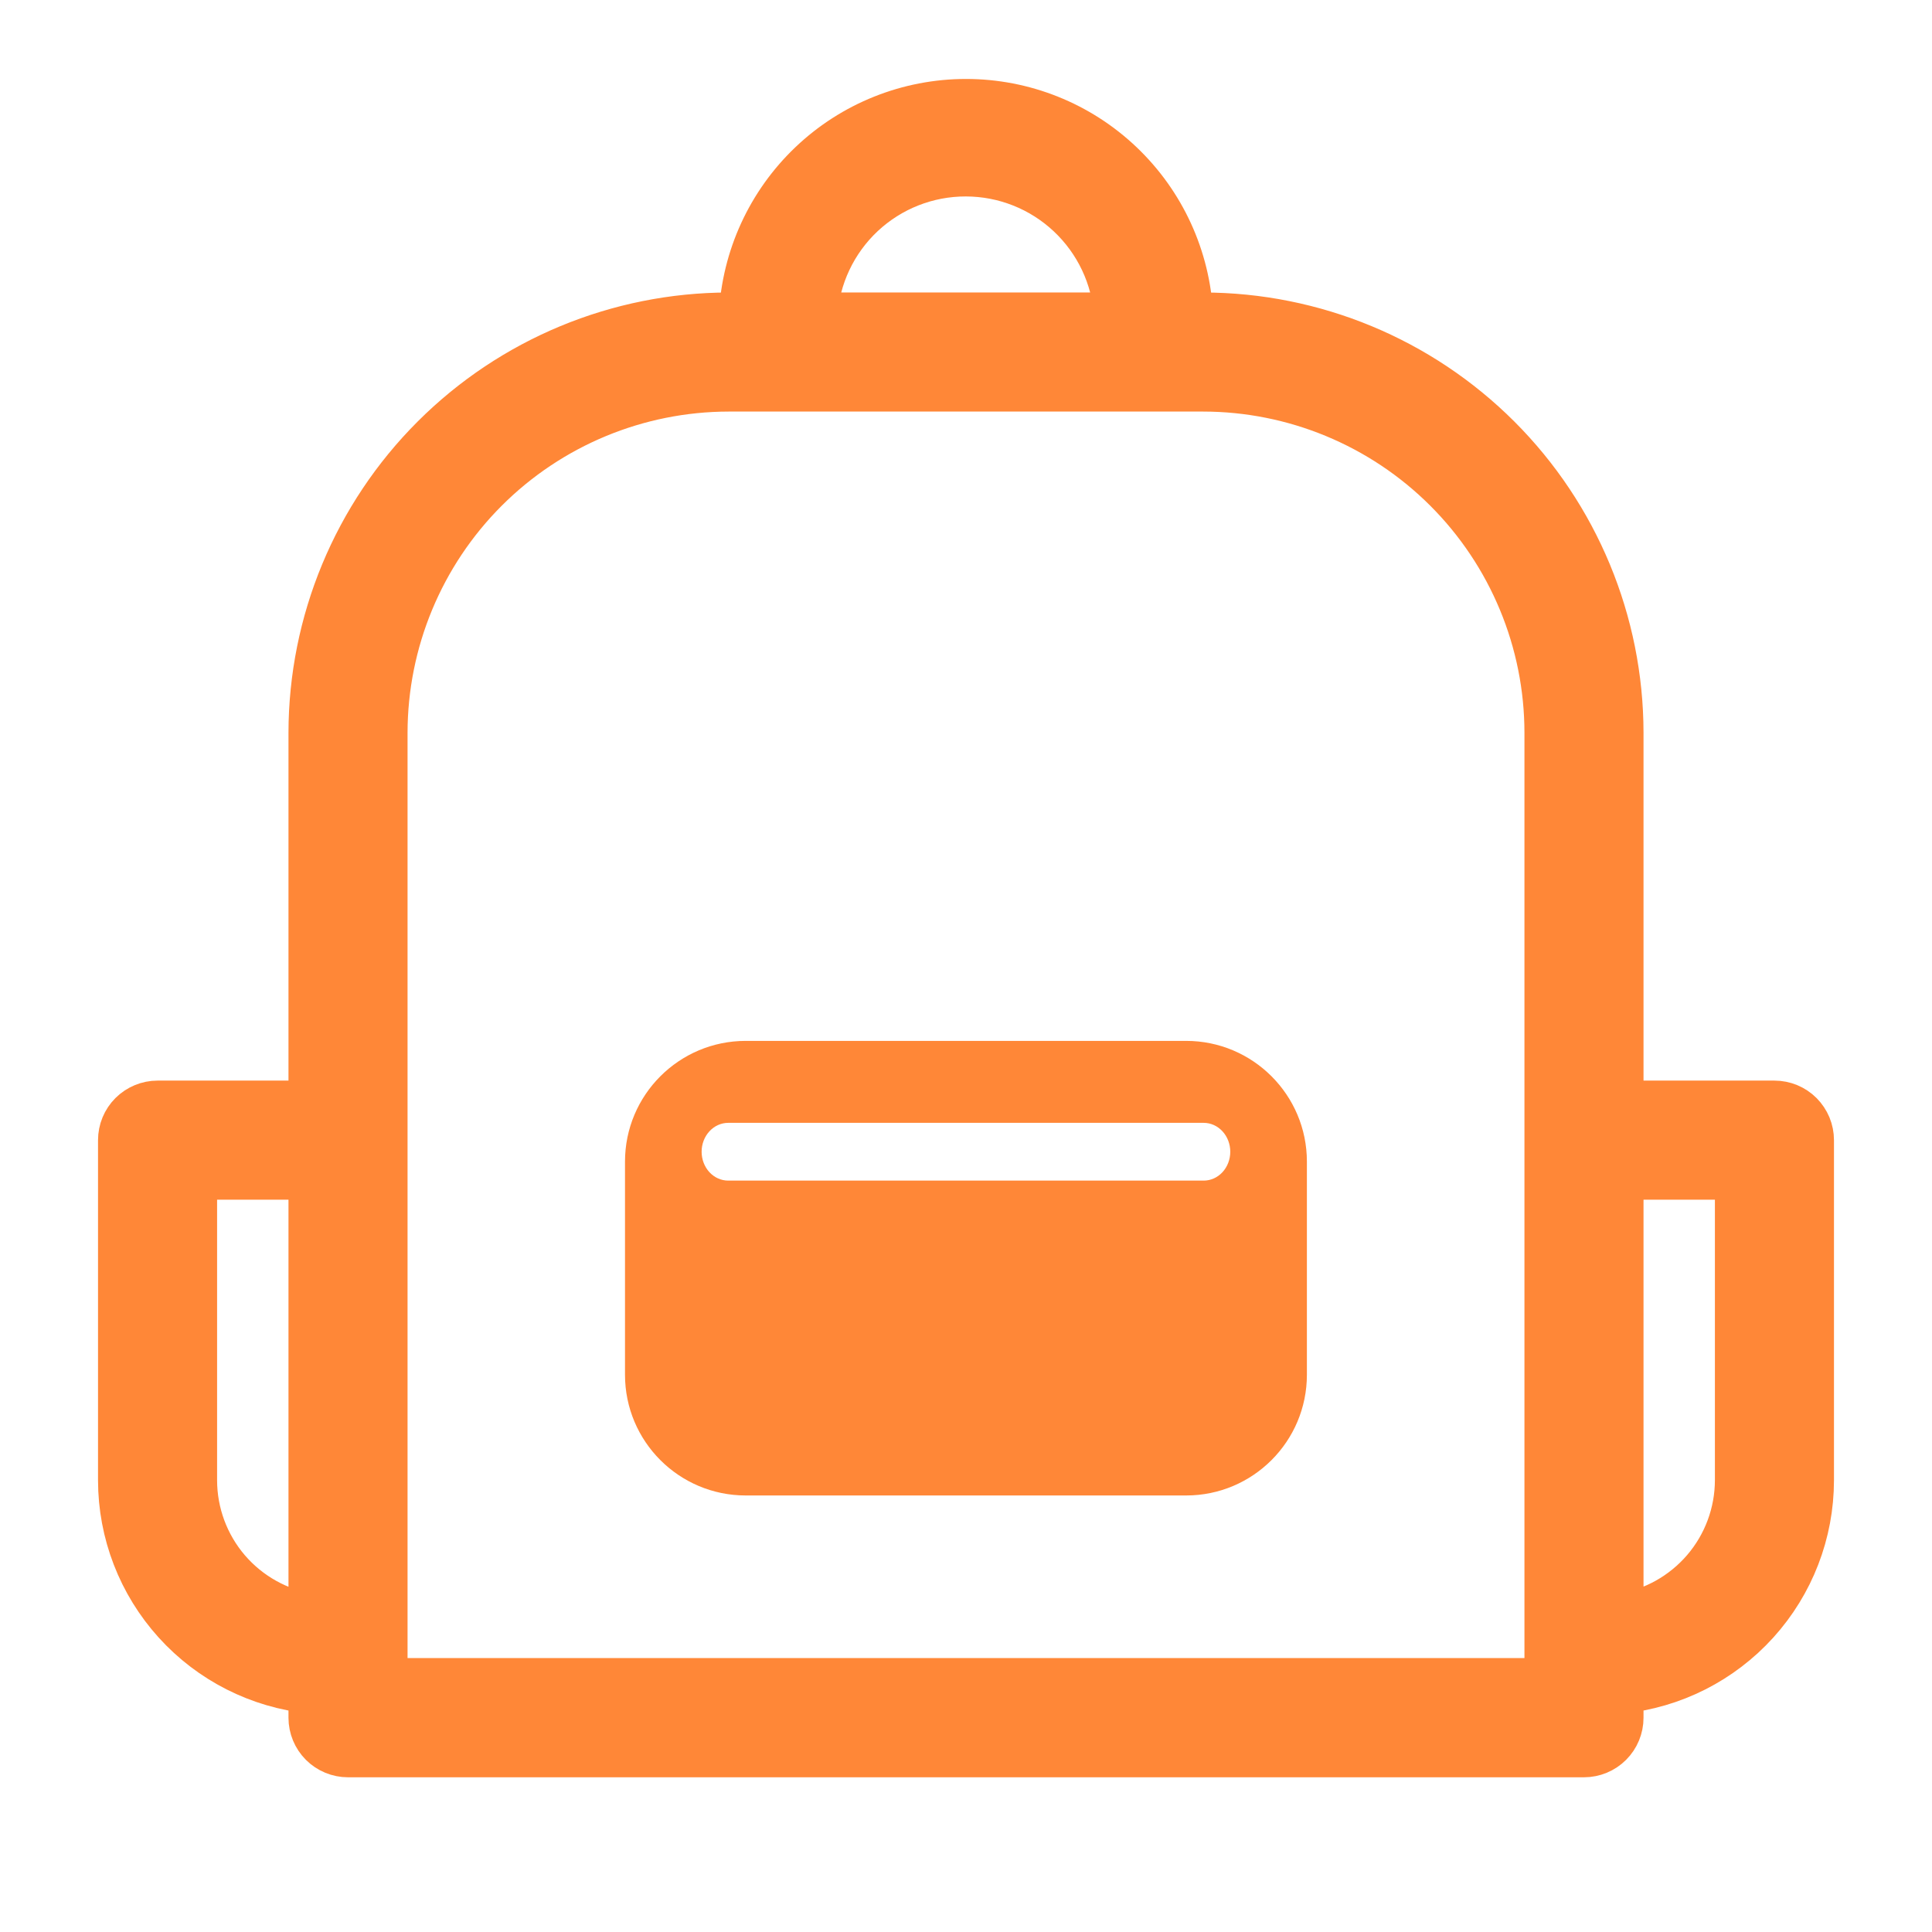 <svg width="38" height="38" viewBox="0 0 38 38" fill="none" xmlns="http://www.w3.org/2000/svg">
<path d="M12.293 27.039C12.293 28.351 13.356 29.414 14.668 29.414H23.33C24.641 29.414 25.705 28.351 25.705 27.039V22.848C25.705 21.537 24.641 20.473 23.33 20.473H14.668C13.356 20.473 12.293 21.537 12.293 22.848V27.039ZM14.323 22.085H23.675C23.814 22.085 23.947 22.145 24.045 22.252C24.143 22.358 24.198 22.503 24.198 22.653C24.198 22.804 24.143 22.948 24.045 23.055C23.947 23.161 23.814 23.221 23.675 23.221H14.323C14.184 23.221 14.051 23.161 13.953 23.055C13.855 22.948 13.8 22.804 13.8 22.653C13.8 22.503 13.855 22.358 13.953 22.252C14.051 22.145 14.184 22.085 14.323 22.085Z" fill="#FF8737"/>
<path d="M34.901 21.701H31.879V14.412C31.876 12.235 31.01 10.147 29.469 8.607C27.929 7.068 25.841 6.202 23.663 6.2H23.414C23.358 5.067 22.868 4 22.046 3.218C21.225 2.436 20.134 2 19 2C17.866 2 16.775 2.436 15.954 3.218C15.132 4 14.643 5.067 14.586 6.2H14.333C12.156 6.203 10.069 7.069 8.529 8.609C6.99 10.148 6.124 12.235 6.121 14.412V21.701H3.099C2.907 21.701 2.723 21.778 2.587 21.913C2.451 22.049 2.375 22.233 2.375 22.425V29.117C2.376 30.149 2.76 31.143 3.452 31.908C4.144 32.673 5.095 33.154 6.121 33.258V33.786C6.121 33.978 6.197 34.162 6.333 34.298C6.469 34.434 6.653 34.51 6.845 34.51H31.155C31.347 34.51 31.531 34.434 31.667 34.298C31.803 34.162 31.879 33.978 31.879 33.786V33.258C32.905 33.154 33.856 32.673 34.548 31.908C35.24 31.143 35.624 30.149 35.625 29.117V22.425C35.625 22.33 35.606 22.236 35.57 22.148C35.533 22.06 35.48 21.981 35.413 21.913C35.346 21.846 35.266 21.793 35.178 21.756C35.09 21.72 34.996 21.701 34.901 21.701ZM18.998 3.417C19.754 3.418 20.48 3.706 21.031 4.223C21.582 4.74 21.916 5.446 21.966 6.2H16.023C16.072 5.445 16.407 4.736 16.959 4.219C17.512 3.702 18.241 3.415 18.998 3.417ZM3.823 29.114V23.149H6.121V31.795C5.481 31.696 4.899 31.372 4.477 30.881C4.056 30.39 3.824 29.764 3.823 29.117V29.114ZM30.431 33.059H7.569V14.412C7.571 12.619 8.284 10.899 9.552 9.631C10.82 8.363 12.54 7.65 14.333 7.648H23.663C25.457 7.649 27.178 8.362 28.447 9.63C29.716 10.898 30.43 12.618 30.431 14.412V33.059ZM34.177 29.114C34.176 29.761 33.944 30.386 33.523 30.877C33.101 31.368 32.519 31.693 31.879 31.792V23.149H34.177V29.114Z" fill="#FF8737" stroke="#FF8737" stroke-width="0.894"/>
</svg>
